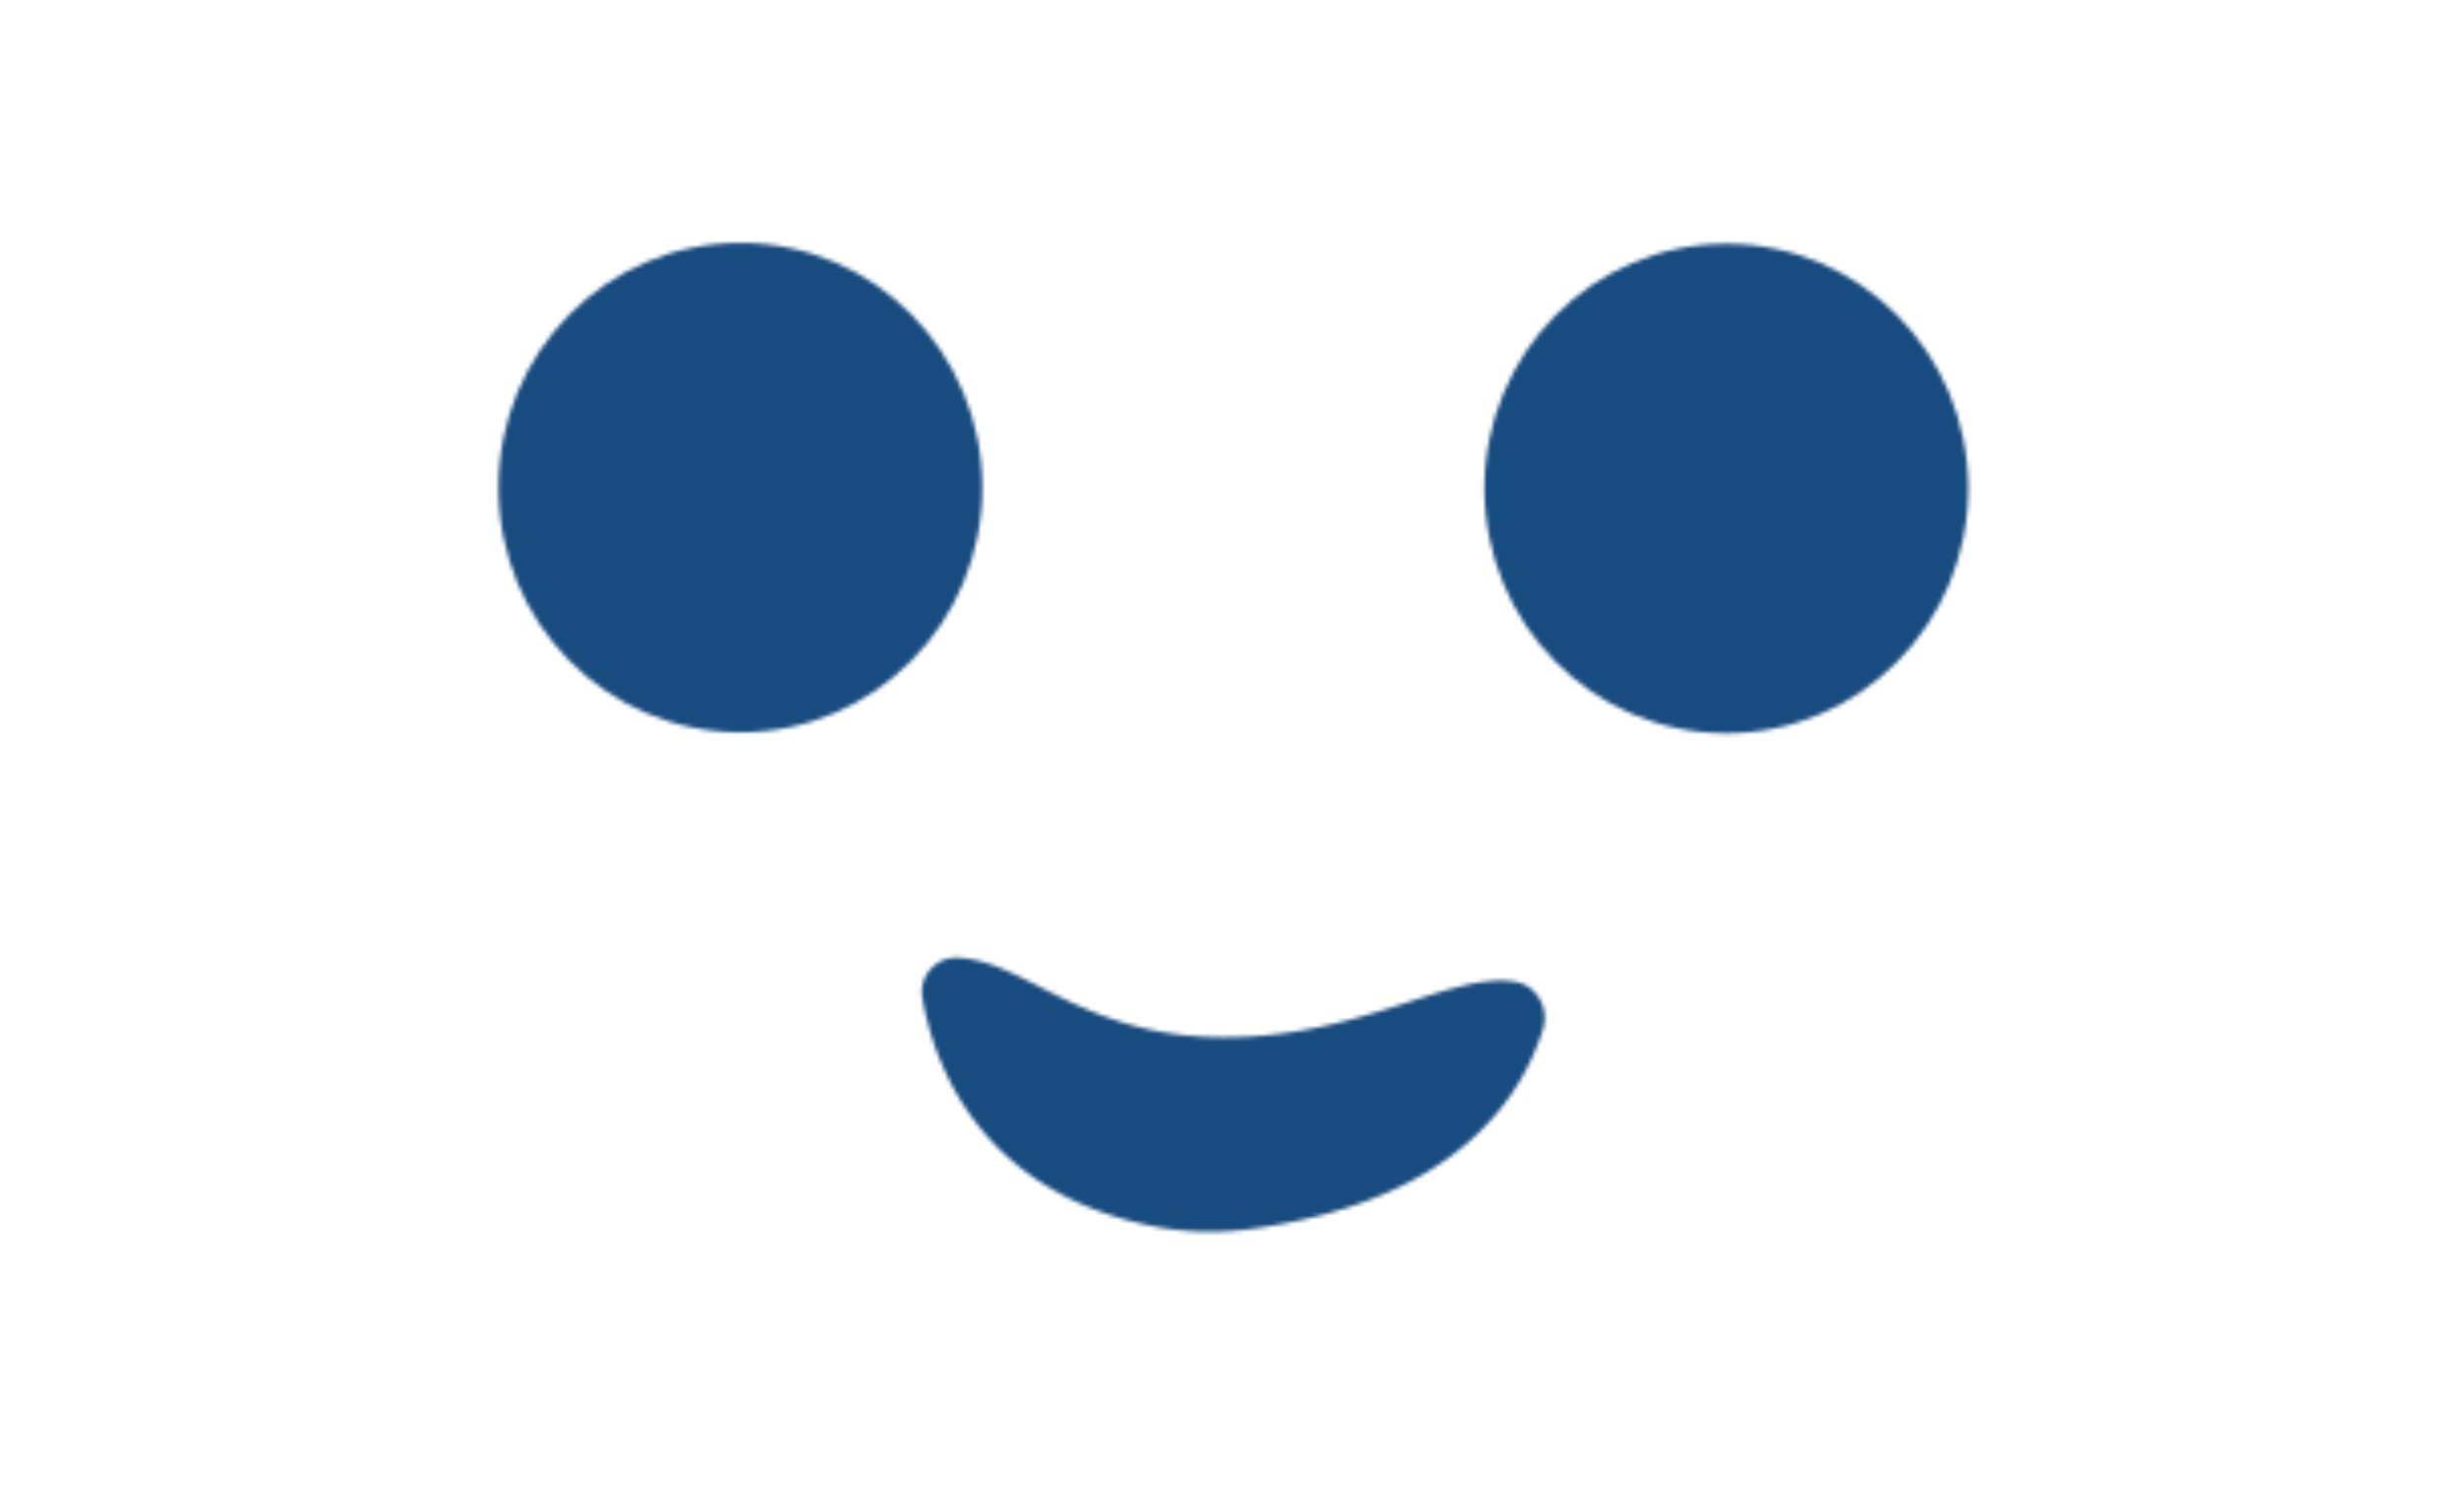 <svg xmlns="http://www.w3.org/2000/svg" xmlns:xlink="http://www.w3.org/1999/xlink" width="609" height="367.5" viewBox="0 0 609 367.5">
  <defs>
    <filter id="luminosity-invert-noclip" x="0" y="0" width="609" height="367.5" filterUnits="userSpaceOnUse" color-interpolation-filters="sRGB">
      <feColorMatrix values="-1 0 0 0 1 0 -1 0 0 1 0 0 -1 0 1 0 0 0 1 0" result="invert"/>
      <feFlood flood-color="#fff" result="bg"/>
      <feBlend in="invert" in2="bg"/>
    </filter>
    <mask id="mask" x="0" y="0" width="609" height="367.5" maskUnits="userSpaceOnUse">
      <g style="filter: url(#luminosity-invert-noclip)">
        <ellipse cx="426.69" cy="120.77" rx="59.79" ry="60.5" style="fill: #fff"/>
        <path d="M228,246.82c2.69,15.45,13.48,47.47,56.76,56.27a73.4,73.4,0,0,0,24.6.69c51.67-7.11,66.9-33.37,72-49.3,1.66-5.2-1.55-10.91-6.88-11.78-15.85-2.58-37.75,13.77-72,13.74-35,0-49.09-19.1-66-19.68A8.48,8.48,0,0,0,228,246.82Z" style="fill: #fff"/>
        <ellipse cx="182.99" cy="120.54" rx="59.79" ry="60.5" style="fill: #fff"/>
      </g>
    </mask>
  </defs>
  <title>Recurso 14</title>
  <g id="Capa_2" data-name="Capa 2">
    <g id="Capa_2-2" data-name="Capa 2">
      <g style="mask: url(#mask)">
        <rect width="609" height="367.5" rx="29.03" ry="29.03" style="fill: #184b80"/>
      </g>
    </g>
  </g>
</svg>
